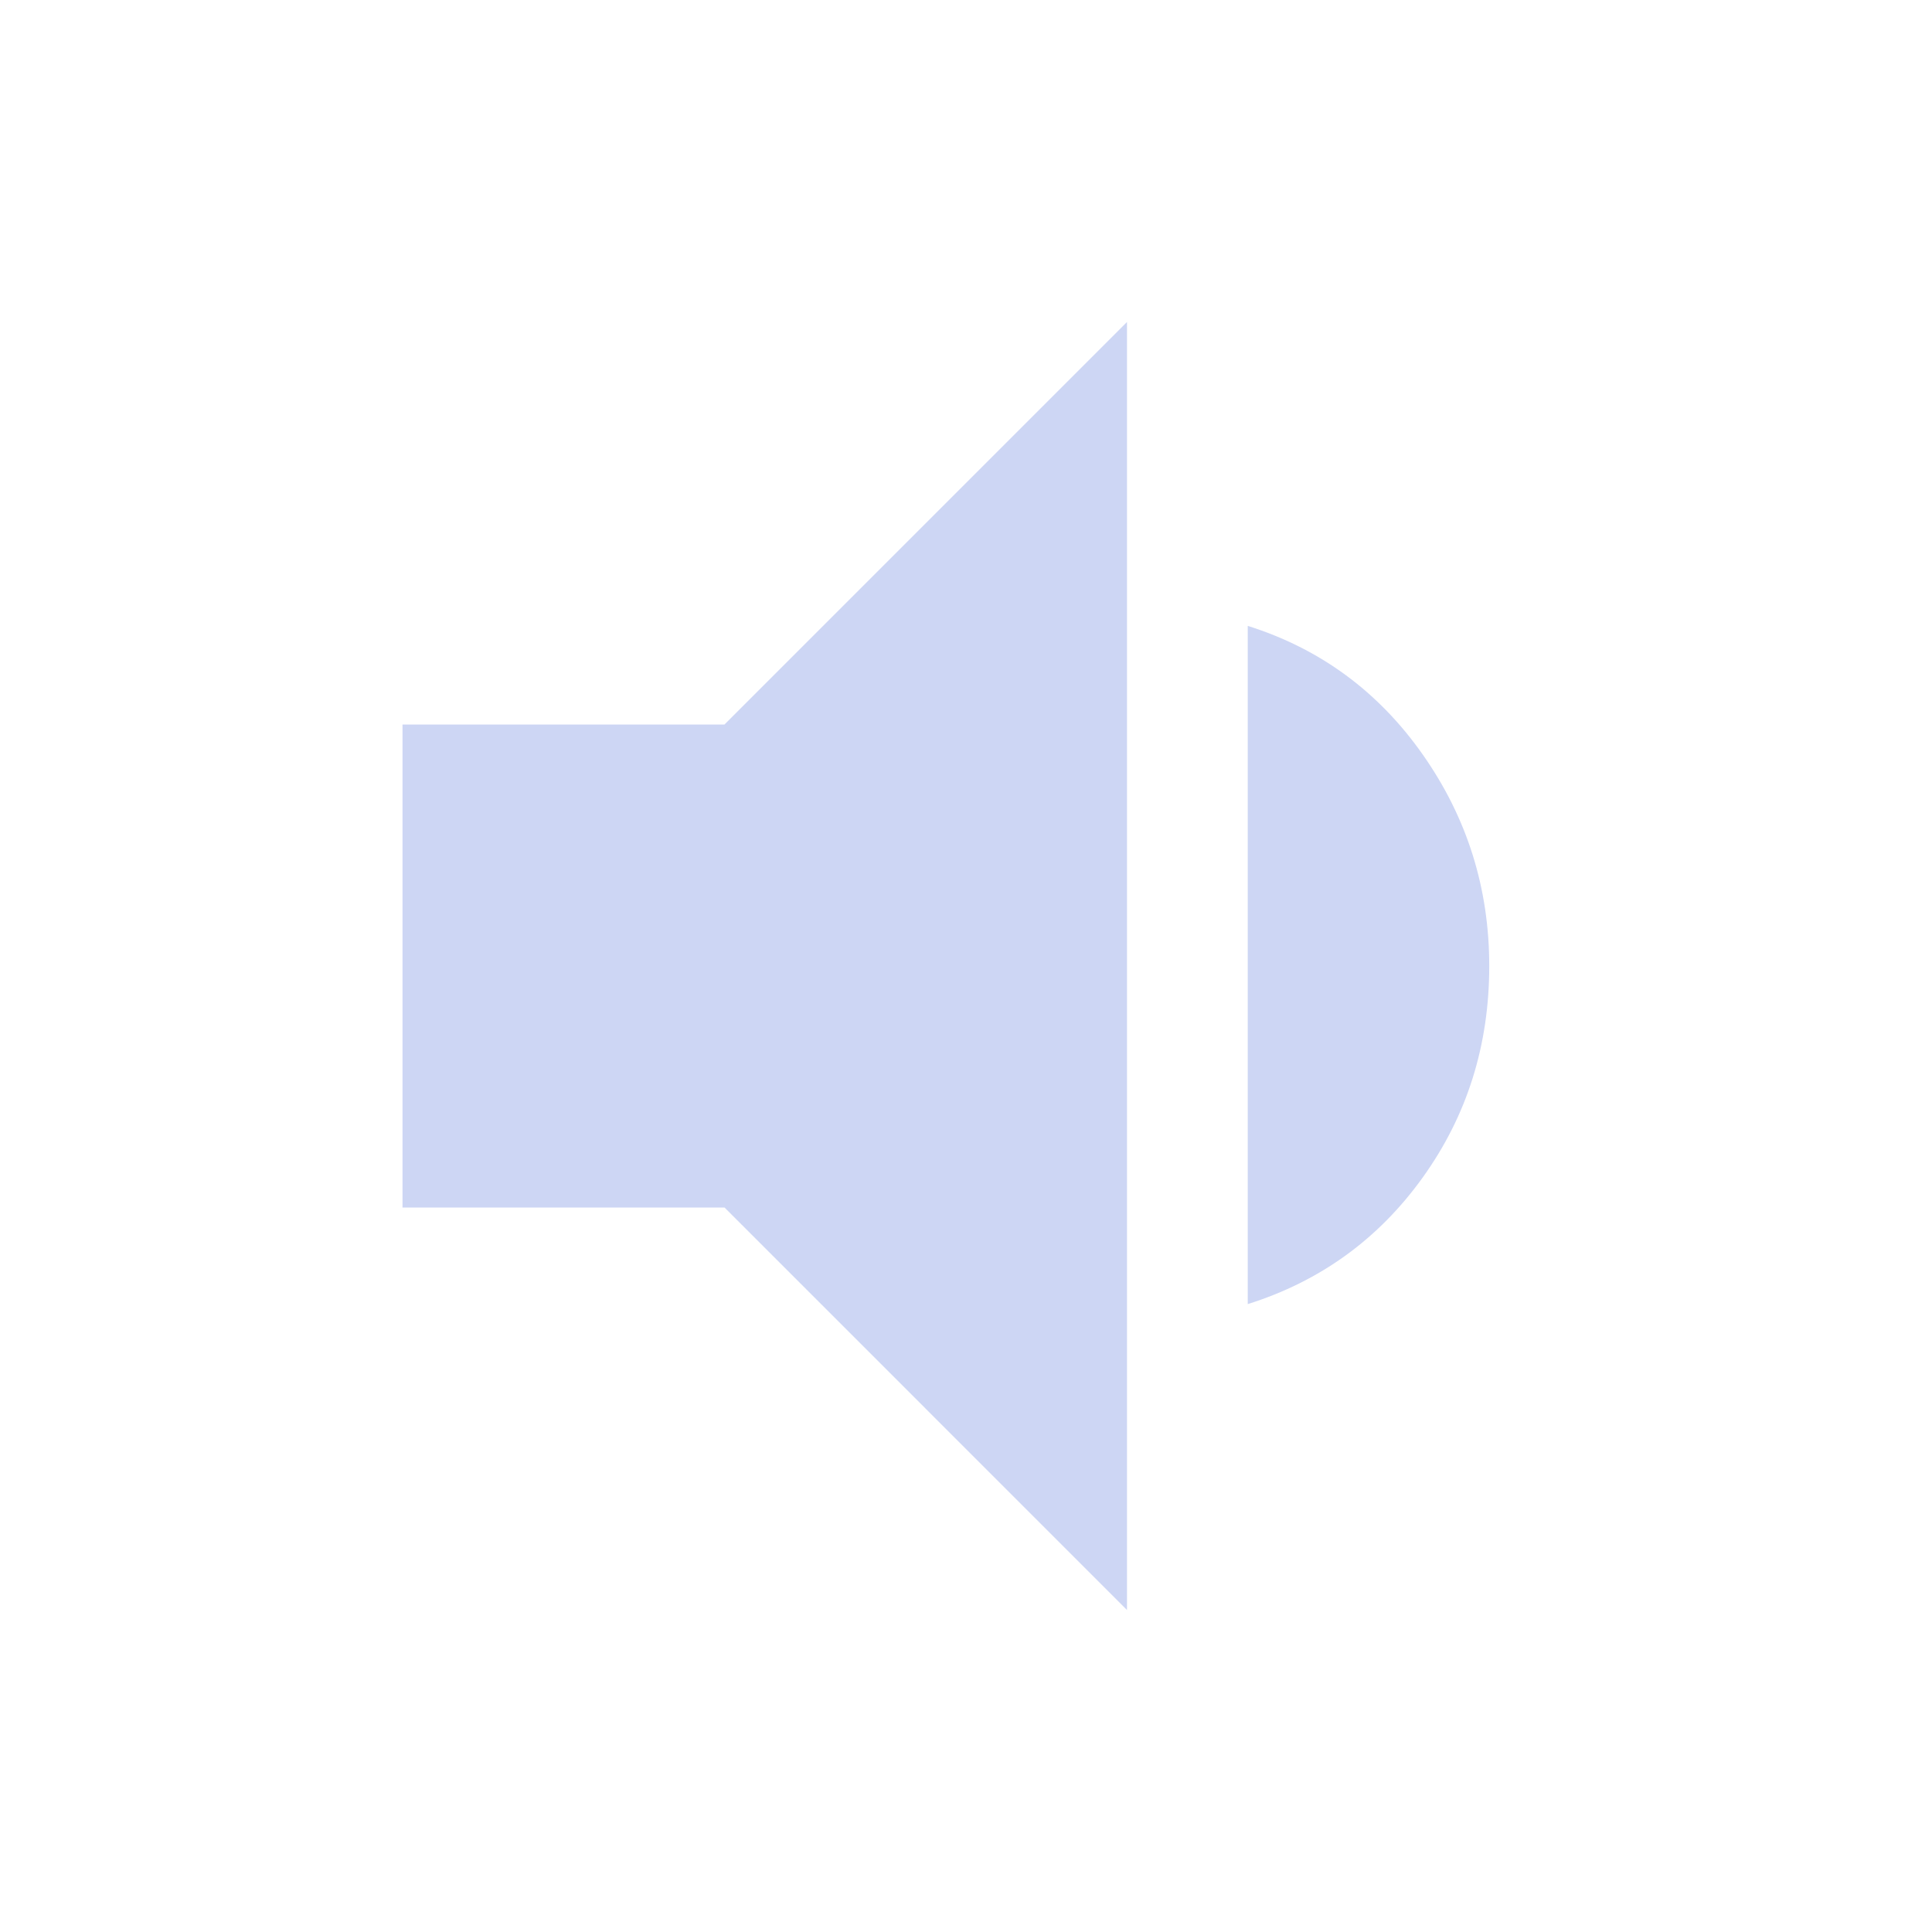 <svg xmlns="http://www.w3.org/2000/svg" height="48" width="48">
  <path
    fill="#cdd6f4"
    d="M10 30V18h8L28 8v32L18 30Zm21 2.4V15.55q2.7.85 4.35 3.2Q37 21.1 37 24q0 2.95-1.65 5.25T31 32.4Z" />
</svg>

